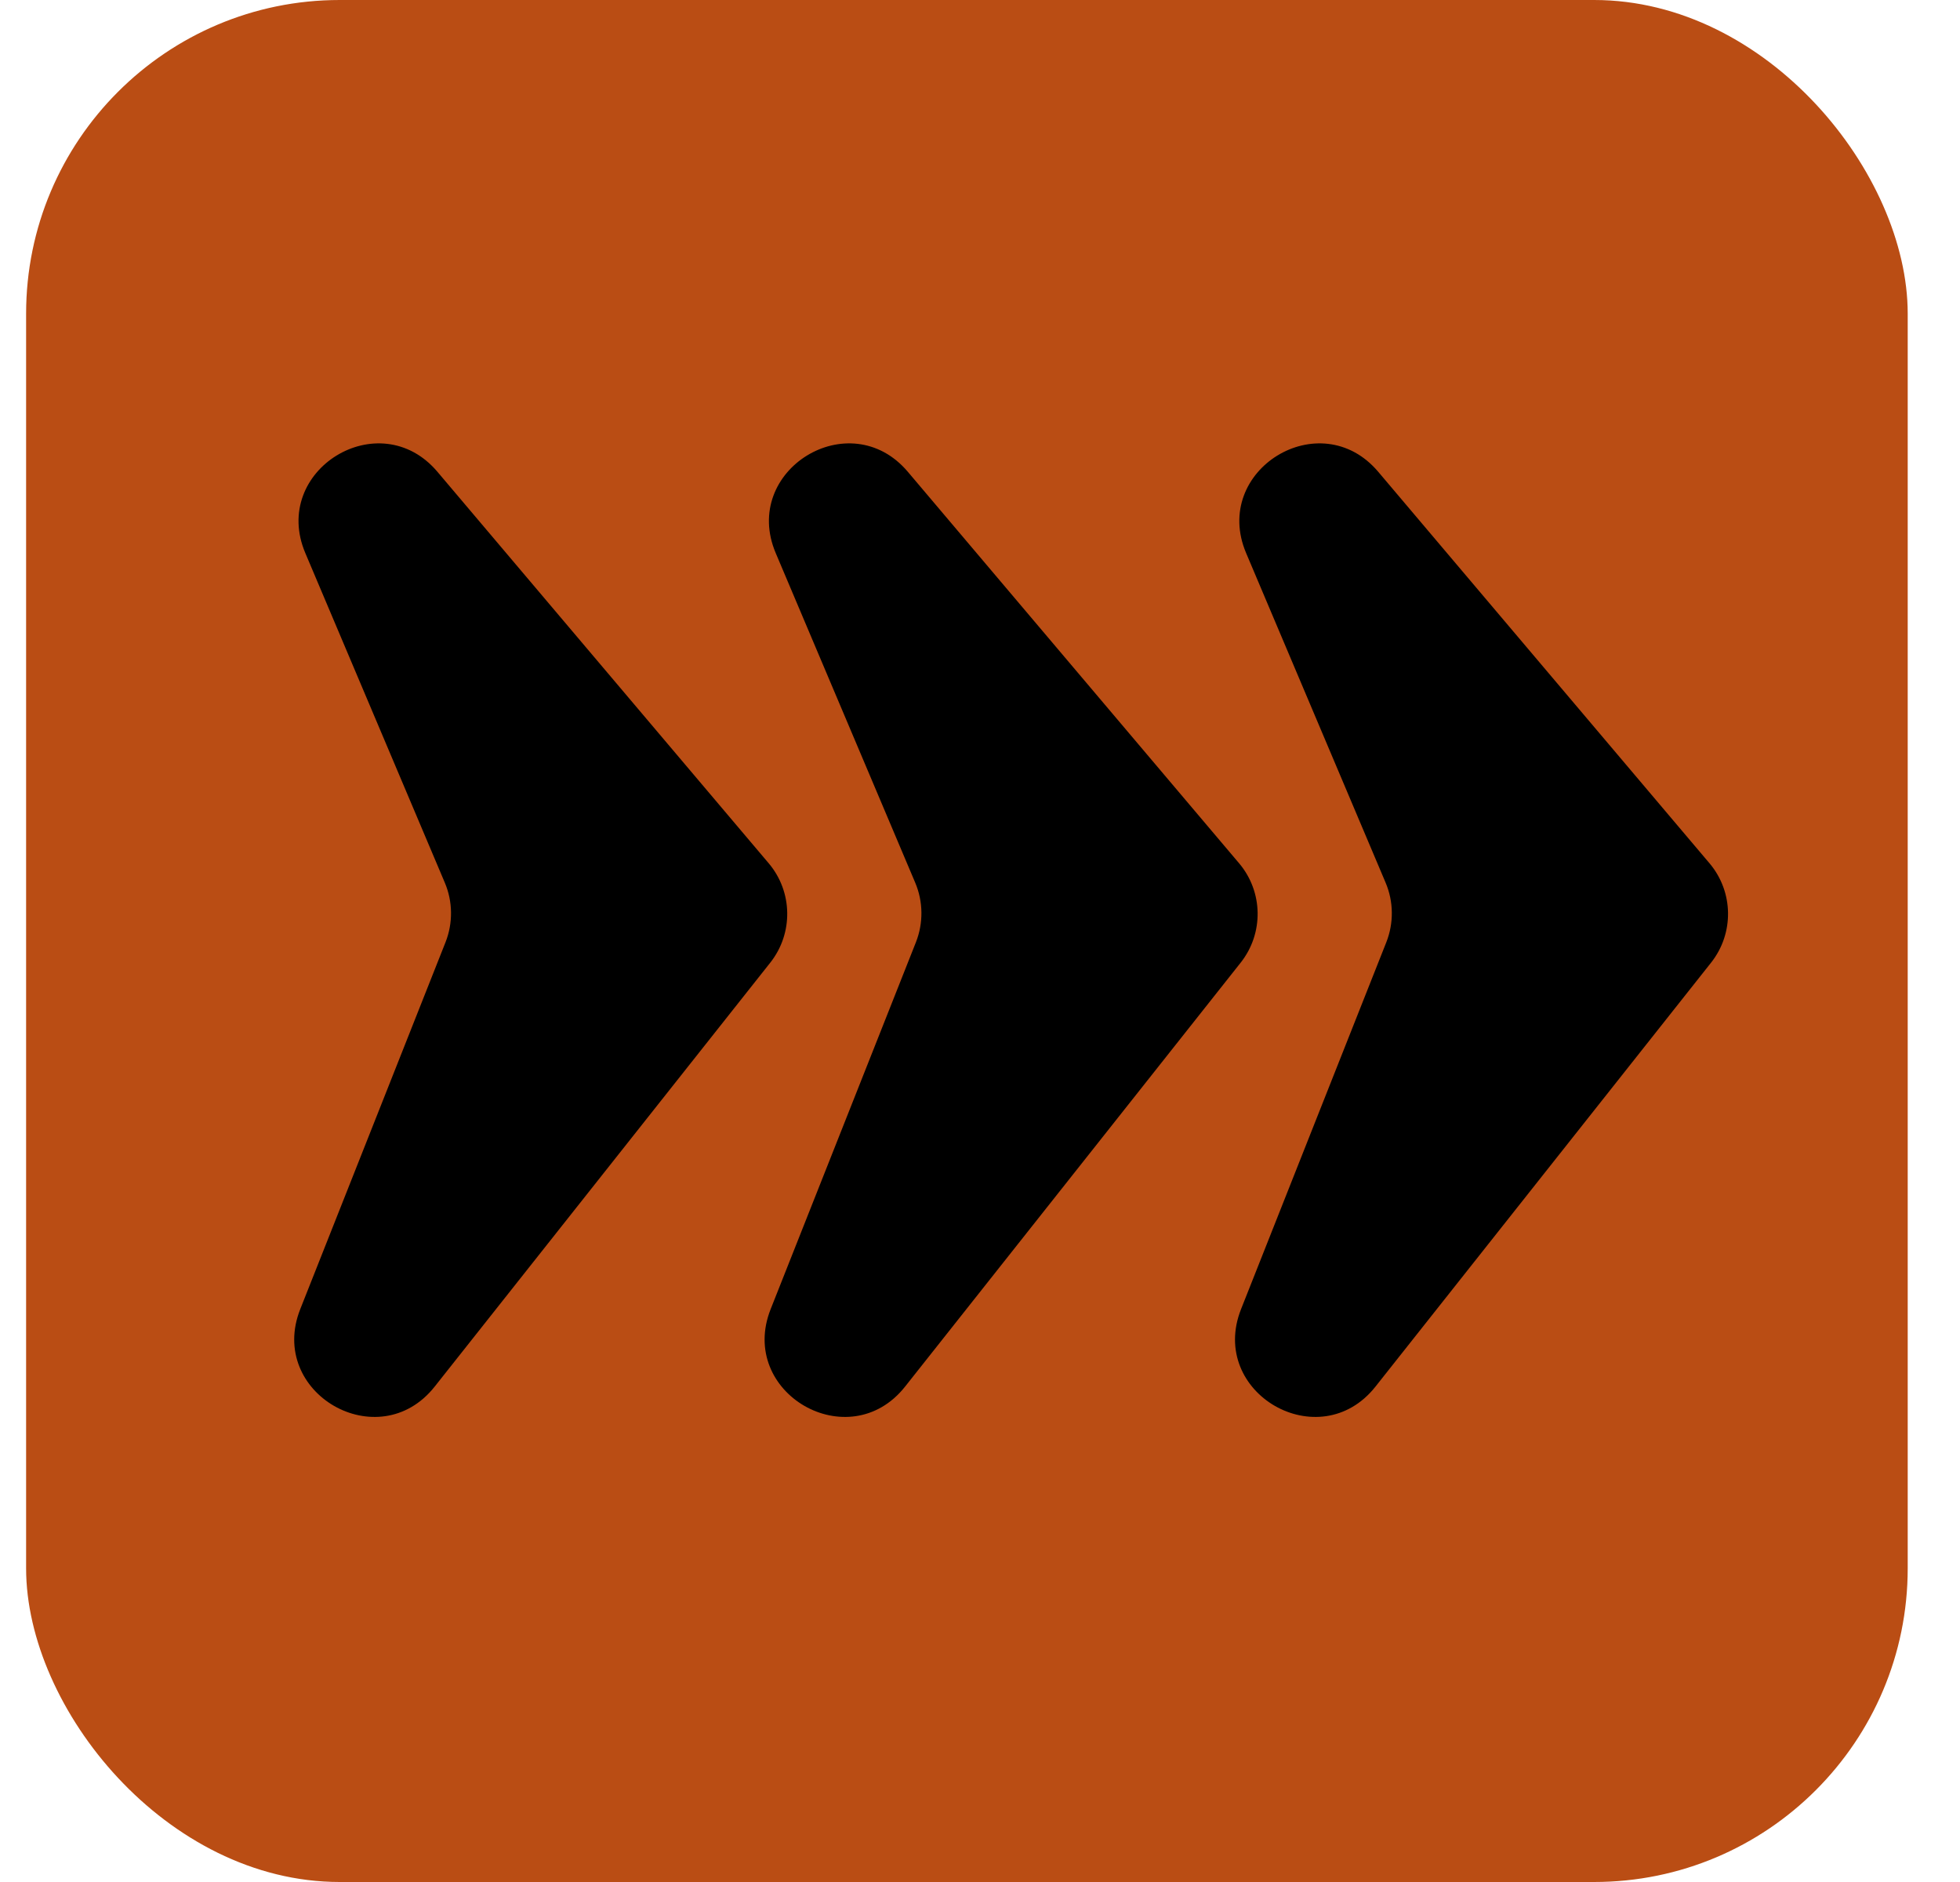 <svg
  xmlns="http://www.w3.org/2000/svg"
  width="25"
  height="24"
  viewBox="0 0 25 24"
  fill="none"
>
  <rect x="0.333" width="24" height="24" rx="4" fill="#ba4d14" />
  <path
    fill-rule="evenodd"
    clip-rule="evenodd"
    d="M15.894 7.052L17.674 11.257C17.776 11.498 17.779 11.771 17.683 12.015L15.83 16.694C15.406 17.764 16.829 18.585 17.544 17.683L21.825 12.276C22.121 11.902 22.112 11.372 21.805 11.009L17.579 6.016C16.838 5.141 15.448 5.997 15.894 7.052ZM5.674 11.257L3.894 7.052C3.448 5.997 4.838 5.141 5.579 6.016L9.805 11.009C10.112 11.372 10.121 11.902 9.825 12.276L5.544 17.683C4.829 18.585 3.406 17.764 3.83 16.694L5.683 12.015C5.779 11.771 5.776 11.498 5.674 11.257ZM11.674 11.257L9.894 7.052C9.448 5.997 10.838 5.141 11.579 6.016L15.805 11.009C16.112 11.372 16.121 11.902 15.825 12.276L11.544 17.683C10.829 18.585 9.406 17.764 9.83 16.694L11.683 12.015C11.779 11.771 11.776 11.498 11.674 11.257Z"
    fill="black"
  />
</svg>
